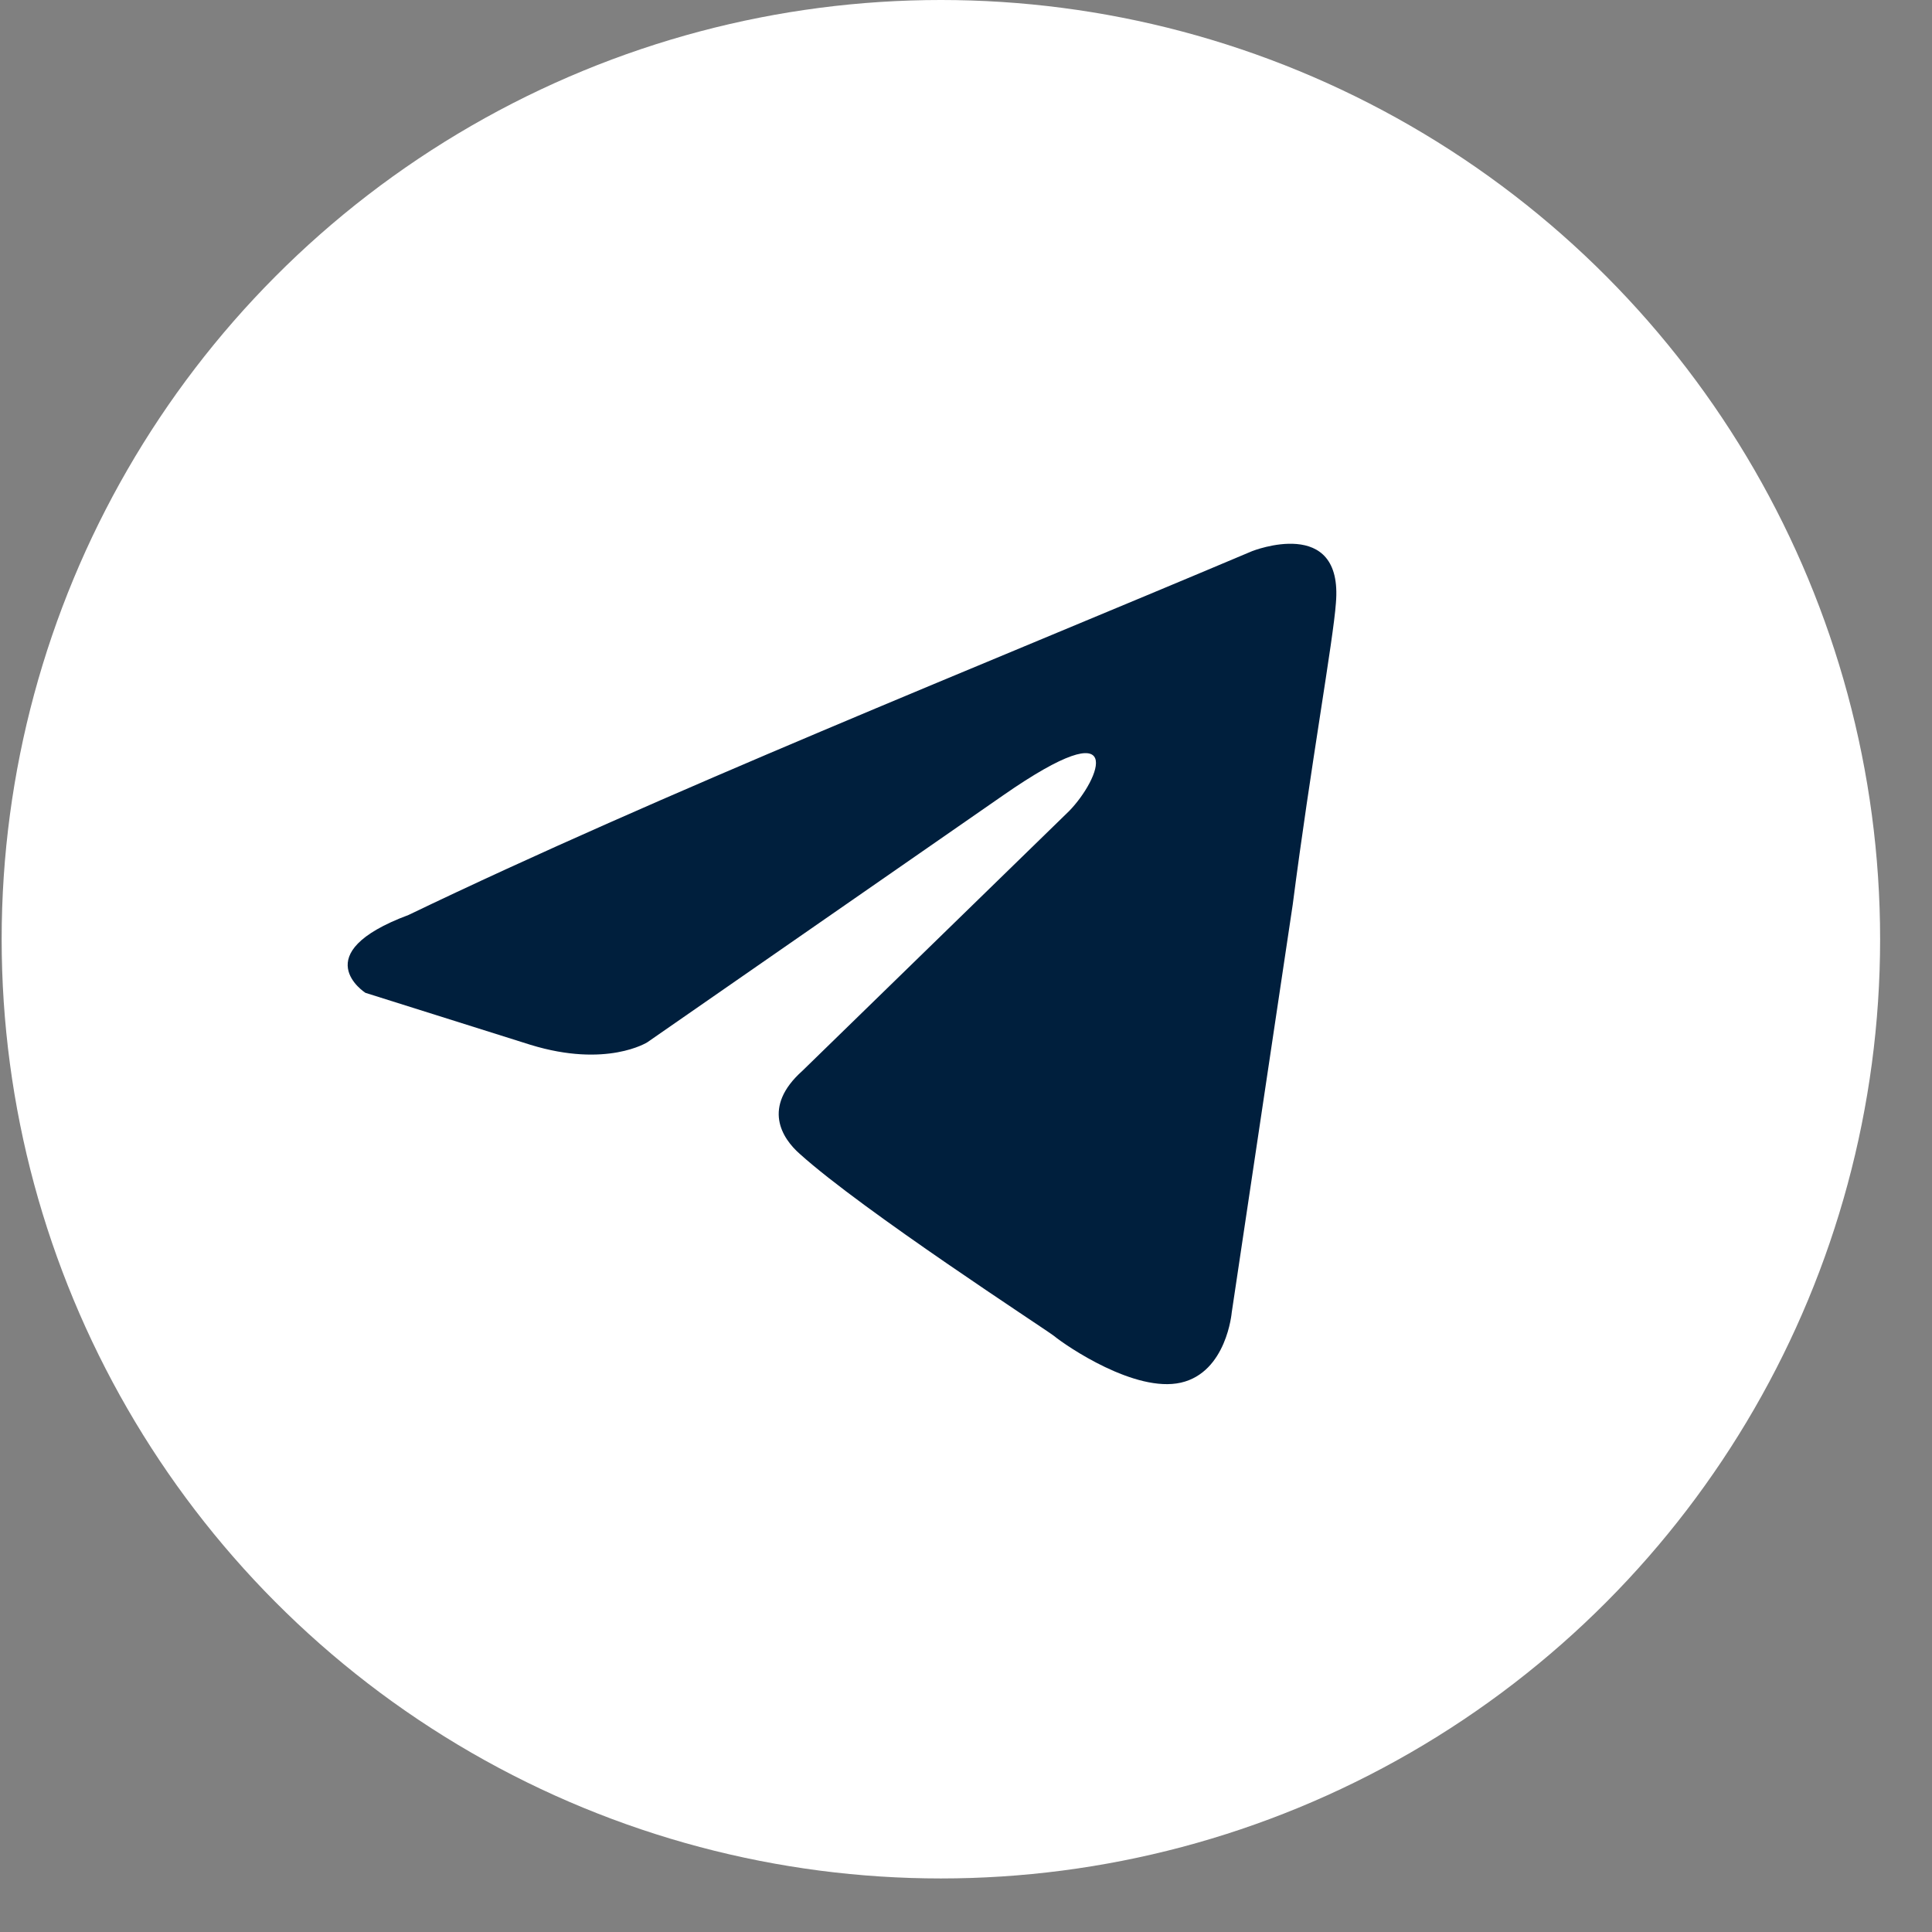 <svg width="35" height="35" viewBox="0 0 35 35" fill="none" xmlns="http://www.w3.org/2000/svg">
<rect x="0" y="0" width="35" height="35" fill="#808080" stroke="none"/>
<circle cx="17.045" cy="17.015" r="17.015" fill="white"/>
<path d="M22.682 9.985C22.682 9.985 24.339 9.326 24.201 10.927C24.155 11.585 23.741 13.892 23.419 16.387L22.314 23.777C22.314 23.777 22.222 24.859 21.393 25.048C20.565 25.236 19.323 24.389 19.092 24.2C18.908 24.059 15.641 21.941 14.49 20.905C14.168 20.623 13.799 20.058 14.536 19.399L19.369 14.692C19.921 14.127 20.473 12.809 18.172 14.409L11.728 18.881C11.728 18.881 10.992 19.352 9.611 18.928L6.62 17.986C6.62 17.986 5.515 17.28 7.402 16.575C12.005 14.362 17.666 12.104 22.682 9.985Z" fill="#001F3D"/>
</svg>
